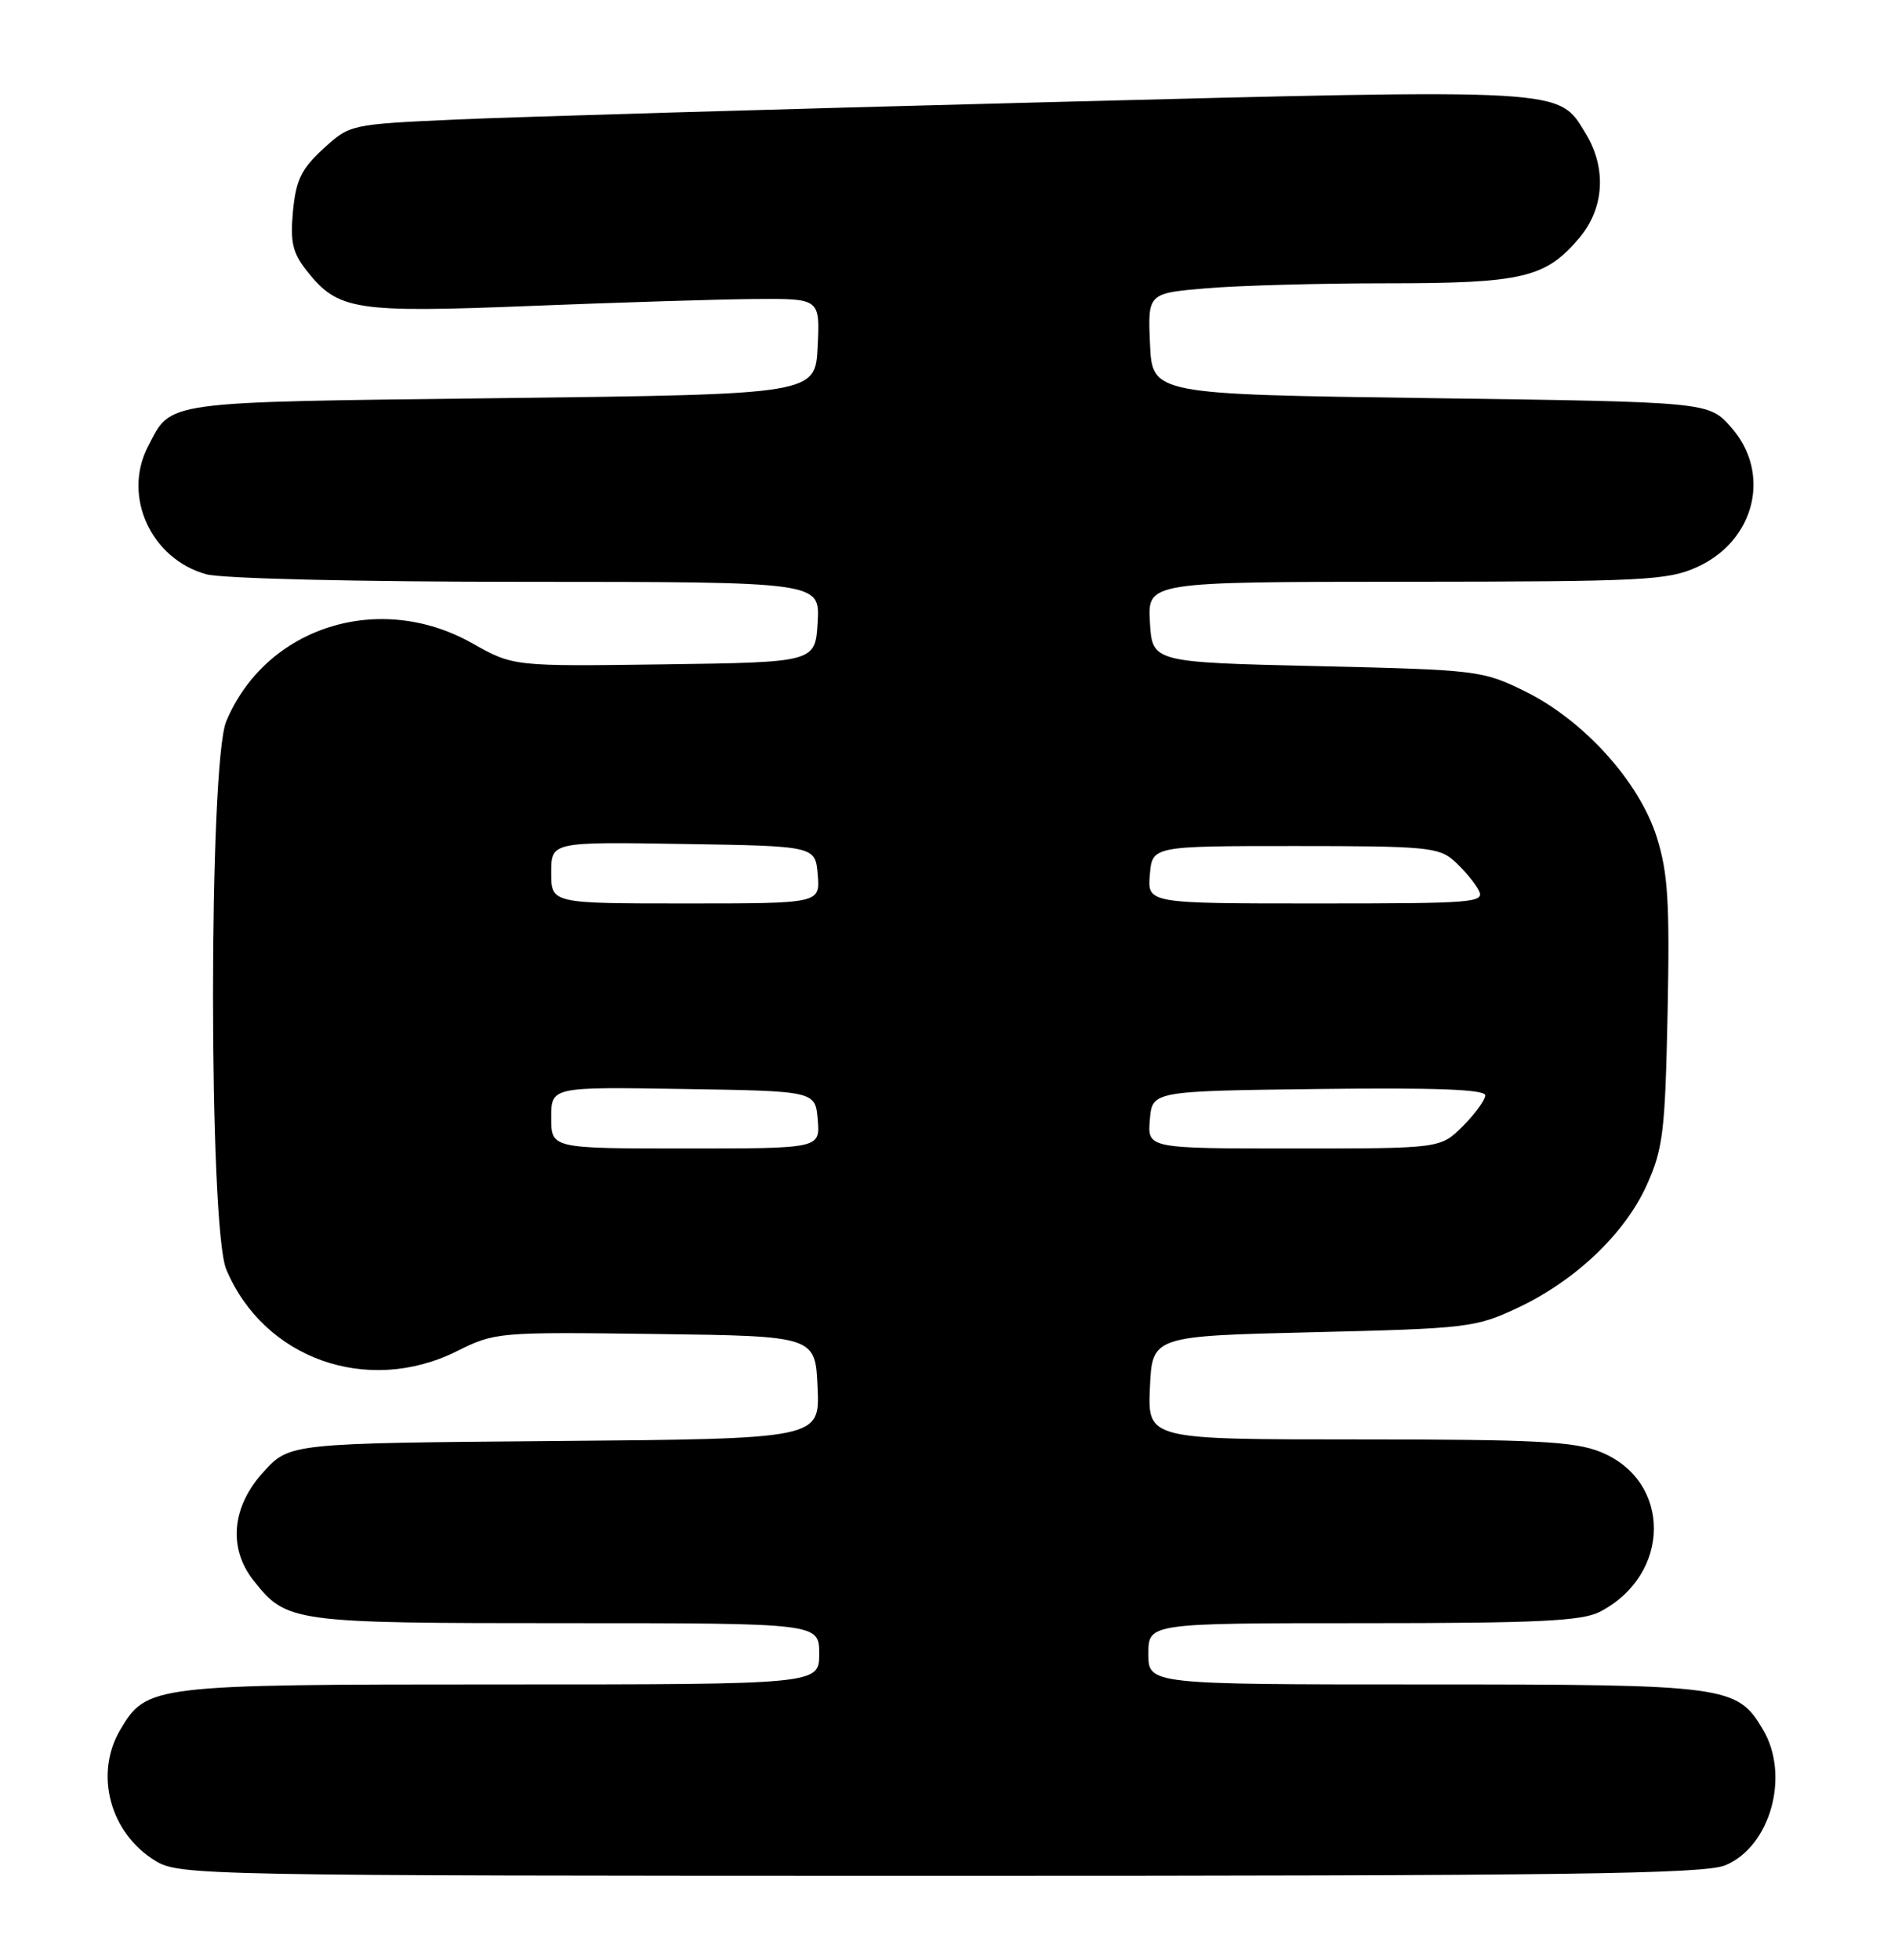 <?xml version="1.0" encoding="UTF-8" standalone="no"?>
<!DOCTYPE svg PUBLIC "-//W3C//DTD SVG 1.1//EN" "http://www.w3.org/Graphics/SVG/1.1/DTD/svg11.dtd" >
<svg xmlns="http://www.w3.org/2000/svg" xmlns:xlink="http://www.w3.org/1999/xlink" version="1.1" viewBox="0 0 247 256">
 <g >
 <path fill="currentColor"
d=" M 225.36 243.62 C 231.26 241.16 233.83 231.91 230.29 225.92 C 226.89 220.16 225.69 220.00 186.10 220.00 C 150.00 220.00 150.00 220.00 150.00 216.00 C 150.00 212.00 150.00 212.00 178.05 212.00 C 200.86 212.00 206.63 211.72 208.96 210.52 C 218.36 205.66 218.39 193.37 209.02 189.62 C 205.62 188.26 200.50 188.00 177.43 188.00 C 149.91 188.00 149.91 188.00 150.20 181.25 C 150.50 174.50 150.50 174.50 171.50 174.00 C 191.62 173.52 192.74 173.39 198.18 170.84 C 205.76 167.29 212.26 161.11 215.12 154.73 C 217.23 150.02 217.50 147.77 217.82 132.22 C 218.11 117.85 217.87 114.00 216.41 109.36 C 214.13 102.10 206.87 94.07 199.19 90.29 C 193.62 87.56 193.03 87.49 172.00 87.00 C 150.50 86.50 150.50 86.50 150.20 81.25 C 149.90 76.00 149.90 76.00 183.70 75.98 C 214.74 75.96 217.84 75.80 221.68 74.06 C 229.29 70.60 231.42 61.74 226.08 55.77 C 223.17 52.50 223.17 52.50 186.83 52.00 C 150.50 51.50 150.50 51.50 150.21 44.90 C 149.92 38.30 149.92 38.30 157.61 37.65 C 161.84 37.29 172.45 37.00 181.18 37.00 C 198.88 37.00 201.90 36.29 206.30 31.06 C 209.56 27.19 209.87 21.94 207.11 17.42 C 203.50 11.50 205.06 11.59 136.24 13.36 C 101.73 14.25 67.25 15.27 59.60 15.61 C 45.73 16.24 45.70 16.25 42.23 19.43 C 39.37 22.05 38.66 23.51 38.27 27.56 C 37.89 31.62 38.21 33.01 40.07 35.37 C 44.15 40.54 46.35 40.88 69.50 39.95 C 81.05 39.49 94.23 39.08 98.80 39.05 C 107.10 39.00 107.10 39.00 106.80 45.25 C 106.50 51.50 106.50 51.50 65.40 52.00 C 20.75 52.54 22.44 52.31 19.32 58.34 C 15.98 64.81 19.71 72.99 26.93 75.00 C 29.00 75.57 46.54 75.99 68.80 75.99 C 107.10 76.00 107.10 76.00 106.80 81.25 C 106.50 86.50 106.50 86.50 86.77 86.77 C 67.04 87.04 67.04 87.04 61.69 84.02 C 49.54 77.16 34.71 81.87 29.55 94.22 C 27.25 99.73 27.25 160.27 29.55 165.78 C 34.44 177.47 48.00 182.29 59.67 176.48 C 64.65 174.00 65.03 173.96 85.61 174.23 C 106.50 174.50 106.50 174.50 106.79 181.21 C 107.09 187.92 107.09 187.92 72.47 188.21 C 37.84 188.50 37.84 188.50 34.42 192.24 C 30.28 196.76 29.77 202.16 33.09 206.39 C 37.43 211.91 38.11 212.00 73.95 212.00 C 107.00 212.00 107.00 212.00 107.00 216.00 C 107.00 220.00 107.00 220.00 65.40 220.00 C 19.80 220.00 19.16 220.08 15.71 225.92 C 12.29 231.70 14.36 239.42 20.30 243.04 C 23.42 244.94 26.08 244.99 122.78 245.00 C 204.83 245.00 222.64 244.76 225.36 243.62 Z  M 72.00 145.98 C 72.00 141.95 72.00 141.95 89.25 142.23 C 106.50 142.50 106.50 142.50 106.81 146.25 C 107.12 150.00 107.12 150.00 89.56 150.00 C 72.00 150.00 72.00 150.00 72.00 145.98 Z  M 150.19 146.25 C 150.50 142.50 150.50 142.50 172.25 142.23 C 187.52 142.04 194.00 142.29 194.00 143.06 C 194.00 143.66 192.68 145.47 191.08 147.08 C 188.15 150.00 188.15 150.00 169.02 150.00 C 149.88 150.00 149.88 150.00 150.19 146.25 Z  M 72.00 113.98 C 72.00 109.95 72.00 109.95 89.25 110.23 C 106.50 110.50 106.50 110.50 106.81 114.25 C 107.12 118.00 107.12 118.00 89.56 118.00 C 72.00 118.00 72.00 118.00 72.00 113.98 Z  M 150.19 114.25 C 150.50 110.50 150.50 110.50 169.15 110.50 C 186.36 110.50 187.96 110.65 189.99 112.49 C 191.20 113.58 192.61 115.27 193.13 116.24 C 194.01 117.90 192.76 118.00 171.97 118.00 C 149.88 118.00 149.88 118.00 150.19 114.25 Z "/>
</g>
</svg>